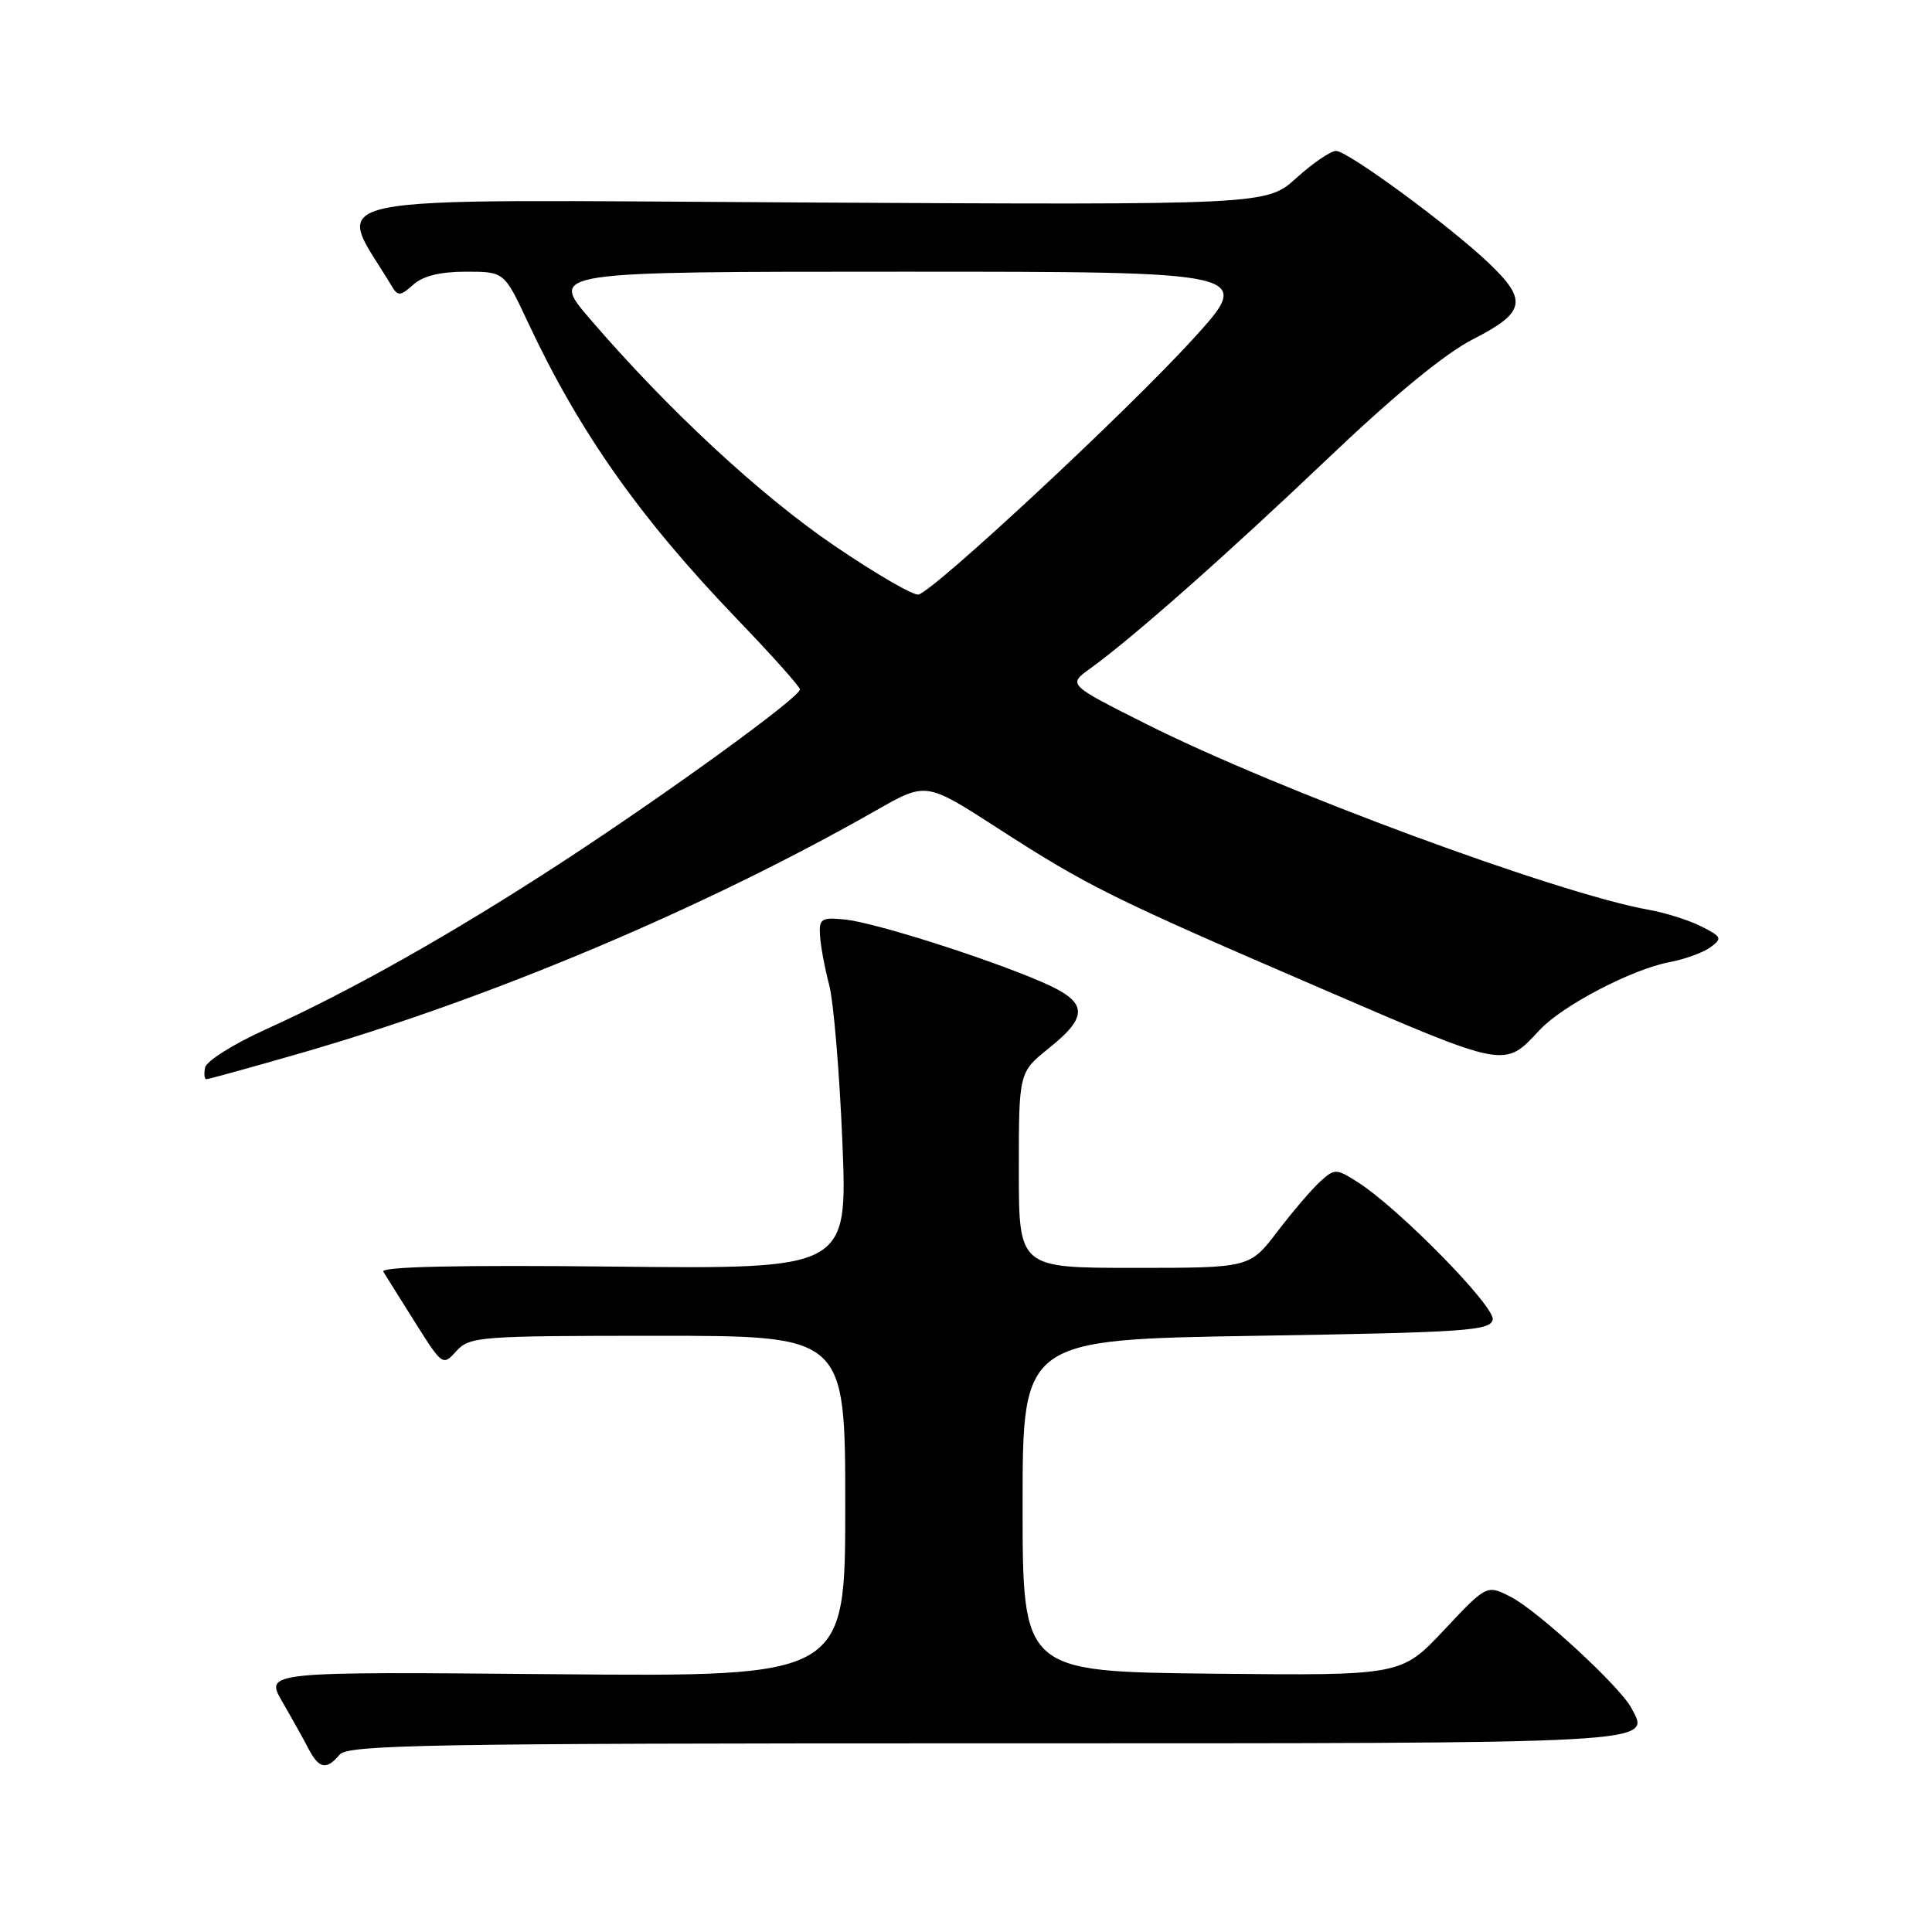 <?xml version="1.0" encoding="UTF-8" standalone="no"?>
<!DOCTYPE svg PUBLIC "-//W3C//DTD SVG 1.1//EN" "http://www.w3.org/Graphics/SVG/1.1/DTD/svg11.dtd" >
<svg xmlns="http://www.w3.org/2000/svg" xmlns:xlink="http://www.w3.org/1999/xlink" version="1.1" viewBox="0 0 256 256">
 <g >
 <path fill="currentColor"
d=" M 45.00 232.50 C 46.09 231.19 56.83 231.00 130.50 231.00 C 220.67 231.00 218.73 231.11 216.16 226.31 C 214.64 223.46 203.79 213.46 200.23 211.62 C 197.01 209.96 197.01 209.96 191.34 215.99 C 185.67 222.03 185.67 222.03 160.59 221.77 C 135.50 221.50 135.50 221.50 135.50 199.50 C 135.50 177.50 135.50 177.50 166.49 177.00 C 194.24 176.55 197.51 176.33 197.79 174.85 C 198.12 173.12 185.29 160.05 179.90 156.64 C 177.03 154.82 176.86 154.82 174.93 156.56 C 173.83 157.56 171.28 160.54 169.26 163.19 C 165.59 168.00 165.59 168.00 150.29 168.00 C 135.00 168.00 135.00 168.00 135.00 155.05 C 135.00 142.09 135.00 142.09 139.00 138.88 C 144.37 134.57 144.16 132.74 137.98 130.09 C 130.49 126.87 115.83 122.22 111.93 121.84 C 108.82 121.53 108.51 121.73 108.66 124.00 C 108.74 125.38 109.29 128.30 109.87 130.50 C 110.45 132.70 111.24 142.07 111.62 151.33 C 112.31 168.16 112.31 168.16 81.25 167.83 C 60.72 167.61 50.39 167.84 50.79 168.50 C 51.13 169.05 53.03 172.10 55.03 175.27 C 58.62 180.97 58.68 181.01 60.48 179.02 C 62.22 177.10 63.51 177.00 87.15 177.00 C 112.00 177.00 112.00 177.00 112.00 199.59 C 112.00 222.18 112.00 222.18 73.55 221.84 C 35.10 221.50 35.10 221.50 37.41 225.50 C 38.69 227.70 40.25 230.51 40.90 231.75 C 42.27 234.38 43.28 234.57 45.00 232.50 Z  M 39.69 139.59 C 64.92 132.33 93.28 120.37 116.11 107.37 C 122.71 103.61 122.71 103.61 132.11 109.68 C 144.11 117.43 147.23 118.98 175.11 131.00 C 199.74 141.63 199.30 141.55 204.00 136.49 C 207.02 133.24 216.25 128.42 221.26 127.48 C 223.26 127.10 225.68 126.22 226.64 125.52 C 228.24 124.35 228.14 124.12 225.44 122.76 C 223.82 121.94 220.70 120.95 218.50 120.56 C 206.42 118.41 169.34 104.71 151.87 95.93 C 141.50 90.72 141.50 90.72 144.42 88.61 C 150.08 84.53 162.64 73.42 176.00 60.70 C 184.81 52.31 191.50 46.82 195.25 44.91 C 202.13 41.40 202.45 39.78 197.25 34.84 C 192.00 29.85 178.58 20.00 177.03 20.00 C 176.32 20.00 173.96 21.61 171.78 23.58 C 167.82 27.16 167.82 27.16 106.53 26.83 C 39.25 26.47 44.44 25.41 51.95 37.98 C 52.72 39.26 53.09 39.23 54.75 37.73 C 56.03 36.57 58.33 36.00 61.73 36.00 C 66.81 36.00 66.81 36.00 69.92 42.64 C 76.76 57.26 84.76 68.60 97.73 82.10 C 102.28 86.83 106.00 91.00 106.00 91.35 C 106.00 92.39 88.52 105.07 74.43 114.27 C 59.96 123.70 46.57 131.26 35.15 136.43 C 30.94 138.34 27.35 140.59 27.18 141.45 C 27.00 142.30 27.08 143.00 27.35 143.00 C 27.62 143.00 33.17 141.47 39.69 139.59 Z  M 110.56 72.31 C 100.72 65.62 88.43 54.21 78.15 42.23 C 72.80 36.00 72.80 36.00 119.51 36.00 C 166.22 36.00 166.22 36.00 157.96 45.05 C 149.18 54.66 123.76 78.31 121.70 78.78 C 121.03 78.93 116.01 76.02 110.56 72.31 Z "/>
</g>
</svg>